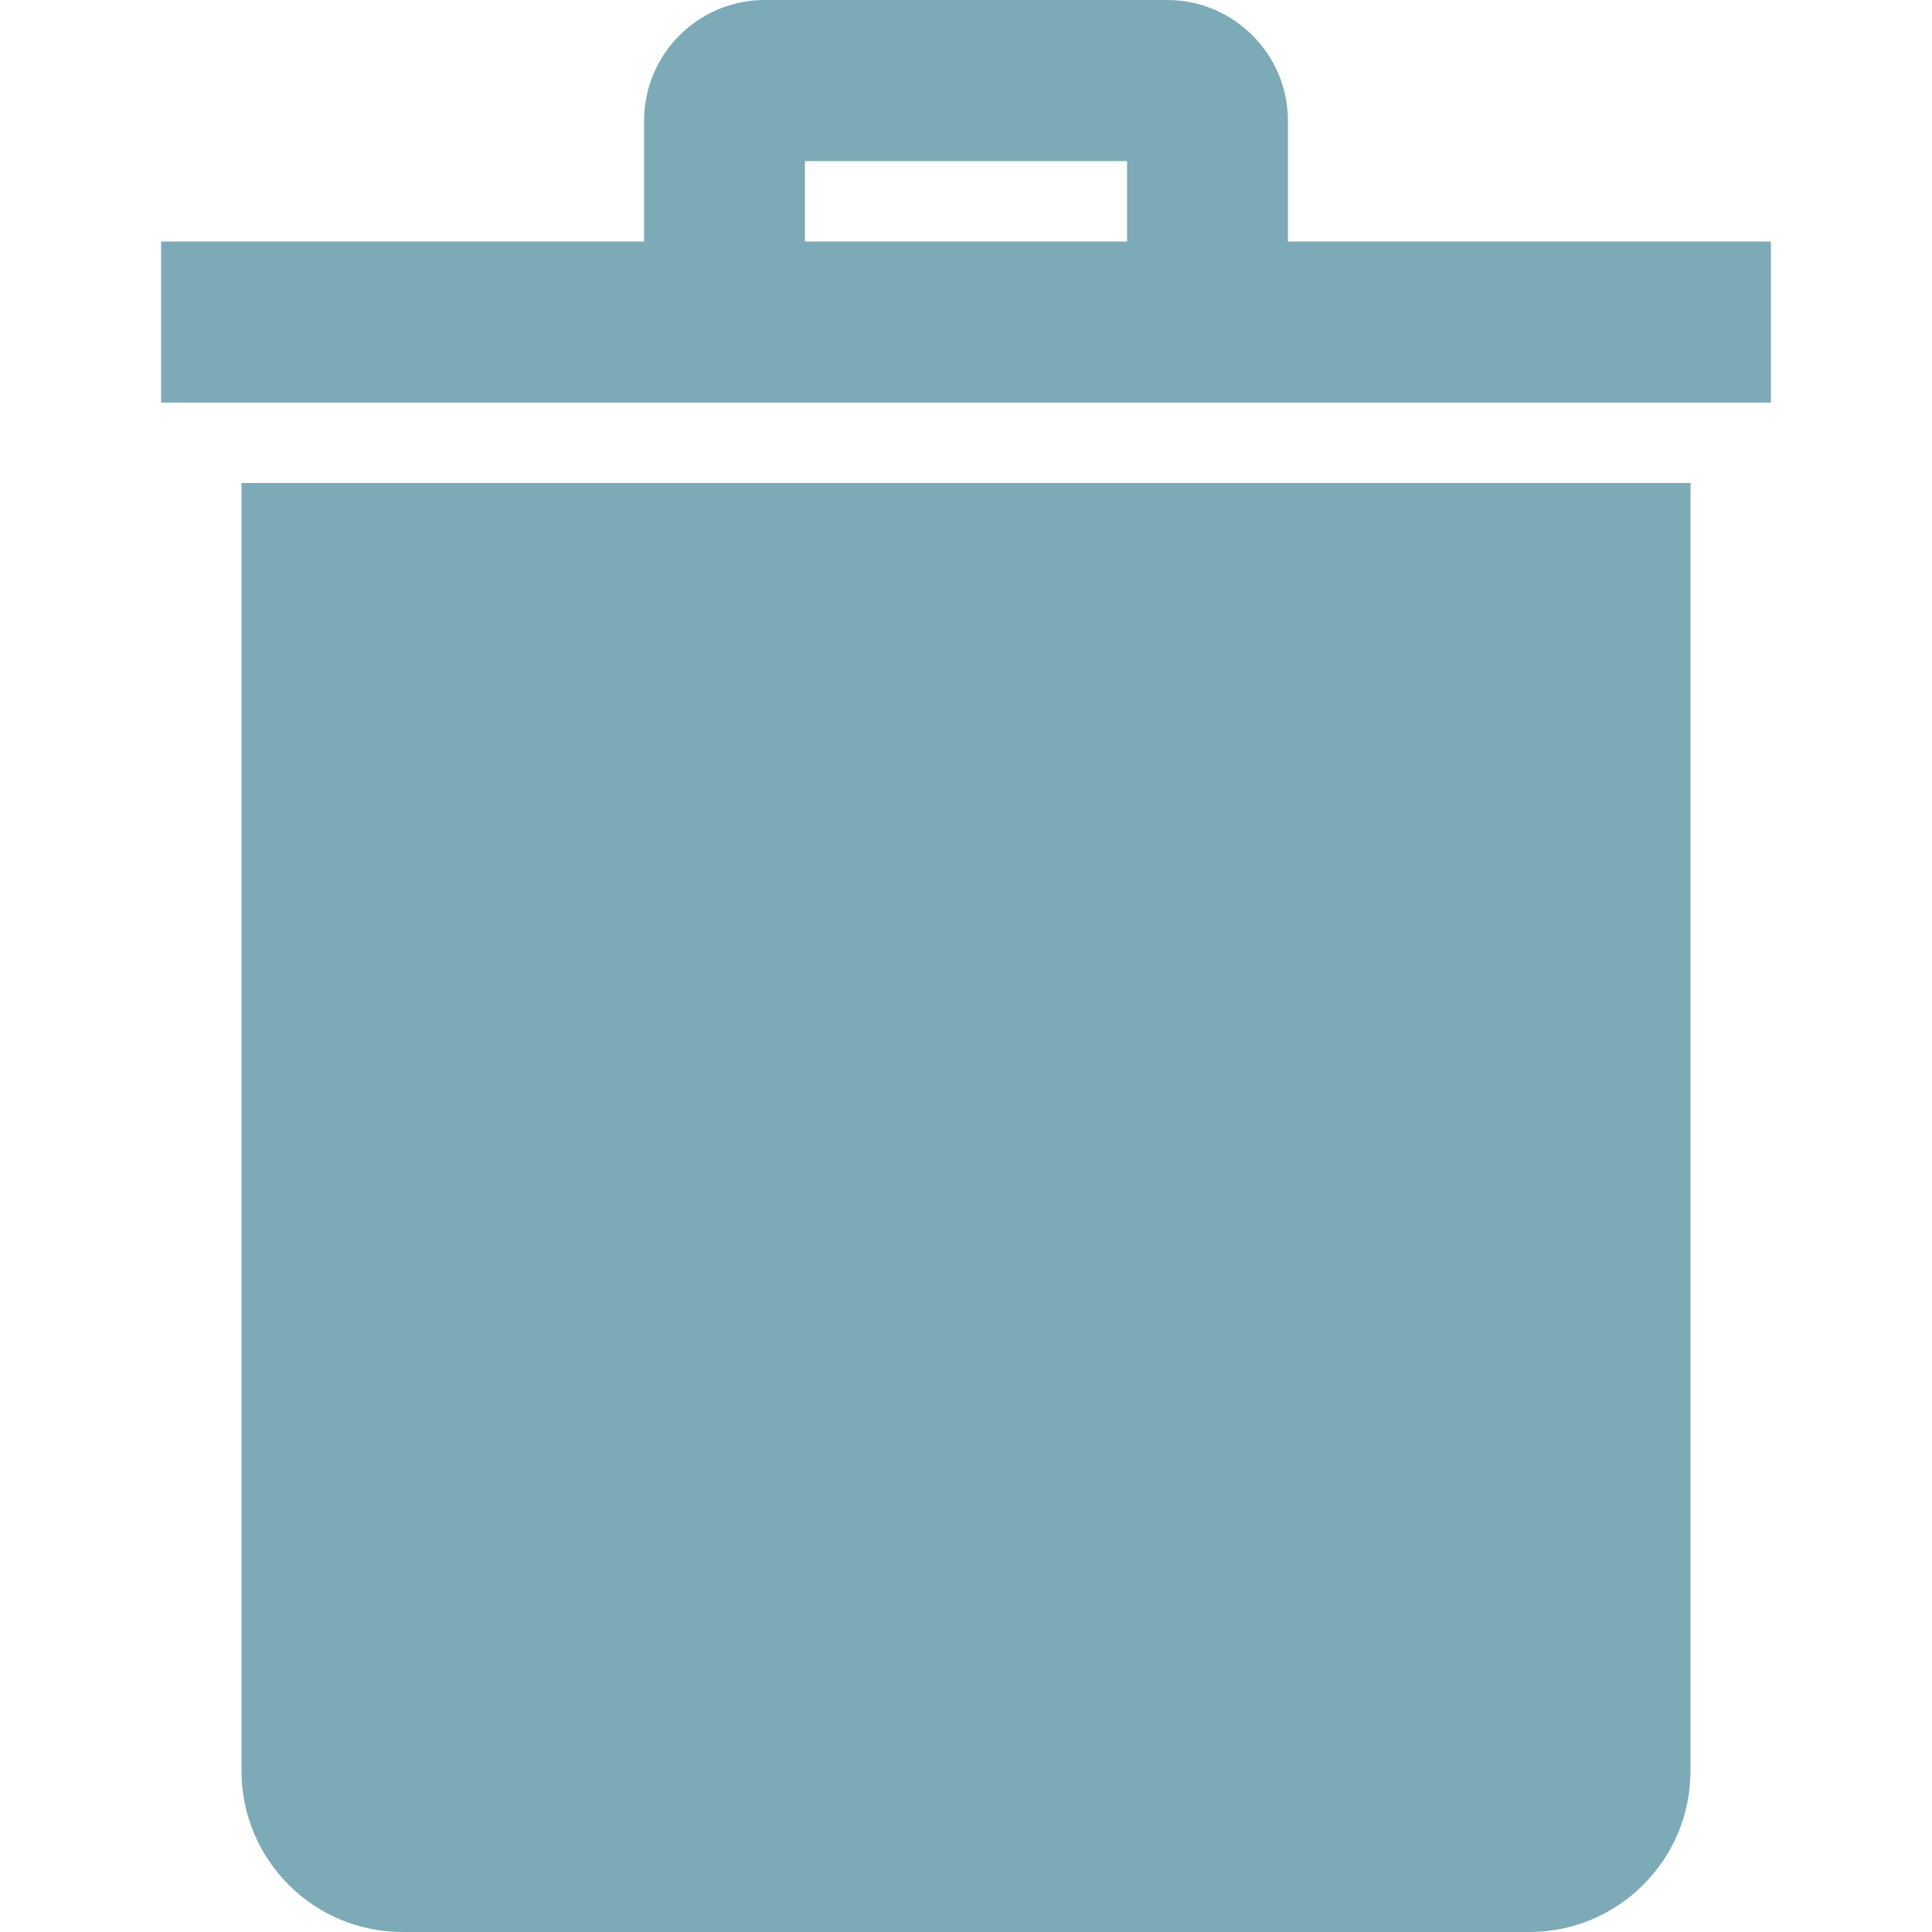<svg width="8" height="8" viewBox="0 0 8 8" fill="none" xmlns="http://www.w3.org/2000/svg">
<path fill-rule="evenodd" clip-rule="evenodd" d="M6.333 8H1.667C1.298 8 1 7.701 1 7.333V2H7V7.333C7 7.701 6.701 8 6.333 8ZM7.333 1.667H0.667V1H2.667V0.5C2.667 0.224 2.891 0 3.167 0H4.833C5.108 0 5.333 0.224 5.333 0.5V1H7.333V1.667ZM3.333 1H4.667V0.667H3.333V1Z" fill="#7DAAB7"/>
</svg>

